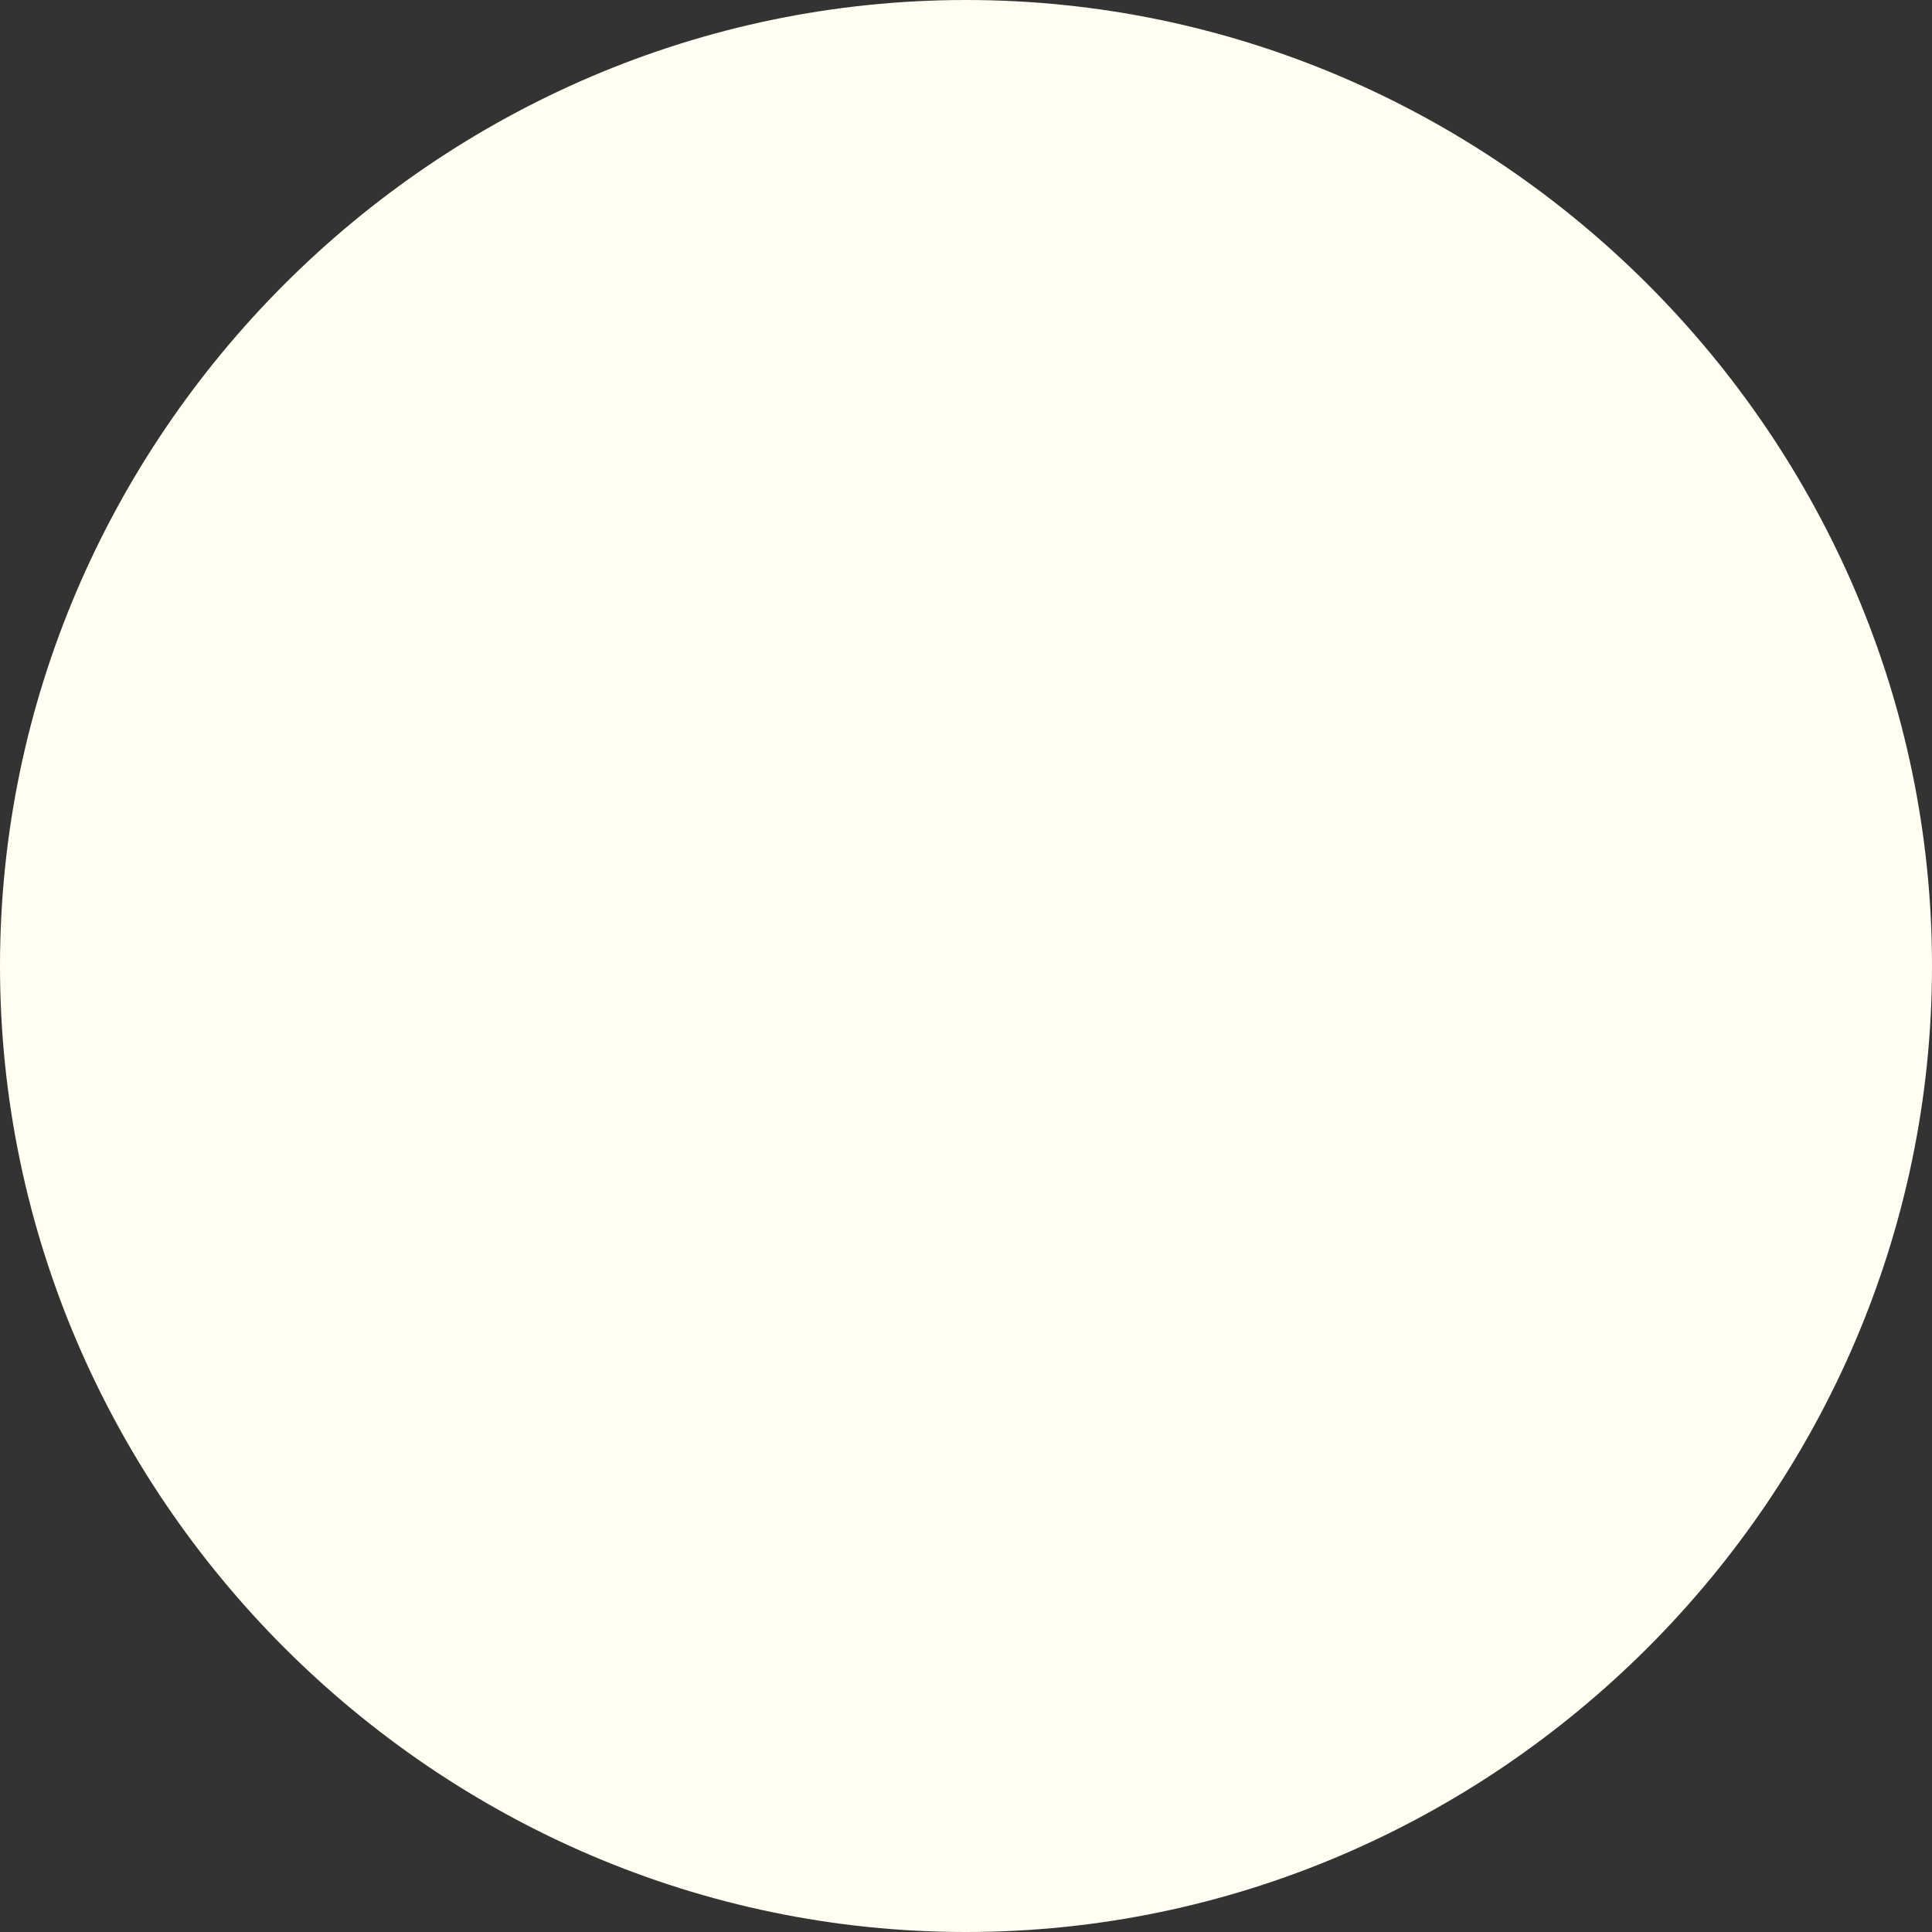 <?xml version="1.0" encoding="UTF-8" standalone="no"?>
<!DOCTYPE svg PUBLIC "-//W3C//DTD SVG 1.1//EN" "http://www.w3.org/Graphics/SVG/1.1/DTD/svg11.dtd">
<svg width="100%" height="100%" viewBox="0 0 8 8" version="1.1" xmlns="http://www.w3.org/2000/svg" xmlns:xlink="http://www.w3.org/1999/xlink" xml:space="preserve" xmlns:serif="http://www.serif.com/" style="fill-rule:evenodd;clip-rule:evenodd;stroke-linejoin:round;stroke-miterlimit:2;">
    <rect x="0" y="0" width="8" height="8" fill="#333333" stroke="none"/>
    <g id="Group_275">
        <path id="Subtraction_2-14" d="M4,0C6.194,-0 8,1.806 8,4C8,6.194 6.194,8 4,8C1.806,8 0,6.194 0,4C-0,1.806 1.806,0 4,0Z" style="fill:rgb(255,254,240);fill-rule:nonzero;"/>
    </g>
</svg>
